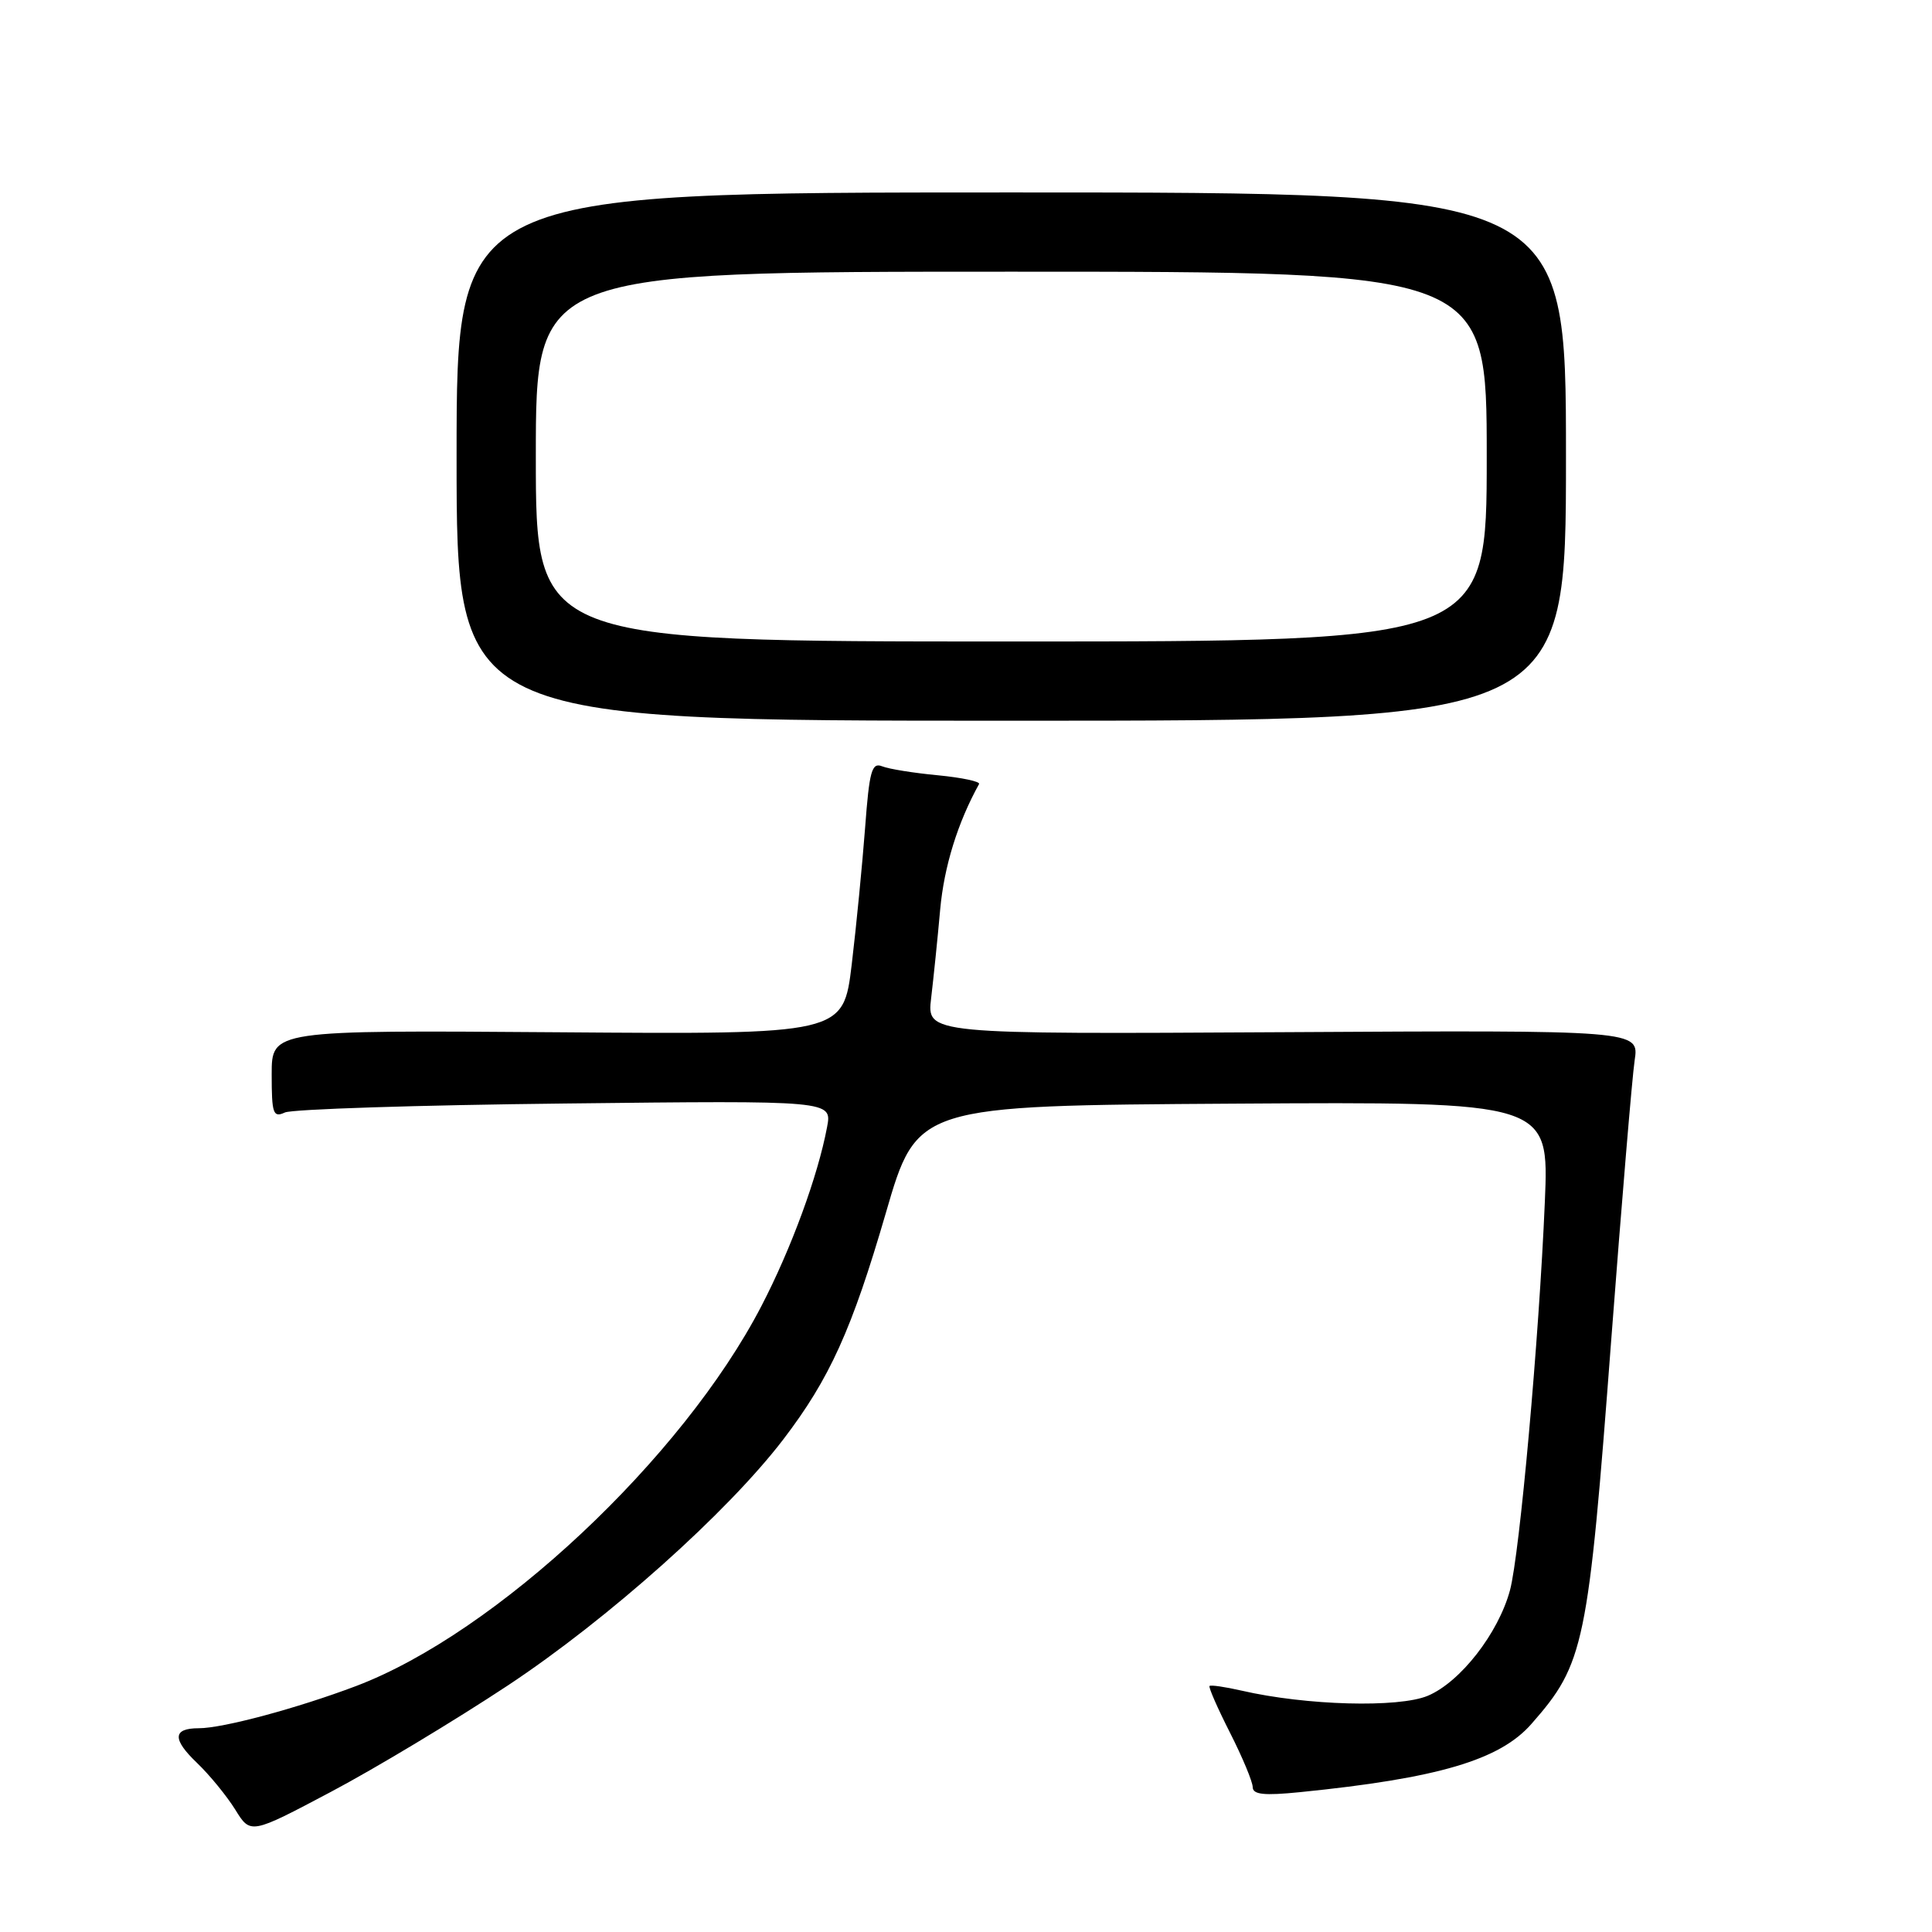 <?xml version="1.0" encoding="UTF-8" standalone="no"?>
<!DOCTYPE svg PUBLIC "-//W3C//DTD SVG 1.1//EN" "http://www.w3.org/Graphics/SVG/1.1/DTD/svg11.dtd" >
<svg xmlns="http://www.w3.org/2000/svg" xmlns:xlink="http://www.w3.org/1999/xlink" version="1.1" viewBox="0 0 256 256">
 <g >
 <path fill="currentColor"
d=" M 67.31 223.32 C 80.59 214.52 96.38 200.42 103.79 190.73 C 109.94 182.68 112.88 176.18 117.38 160.72 C 121.51 146.50 121.51 146.50 163.39 146.24 C 205.26 145.98 205.26 145.98 204.70 159.24 C 203.93 177.42 201.37 205.90 200.08 210.72 C 198.54 216.42 193.50 222.89 189.19 224.70 C 185.31 226.32 173.08 225.99 164.53 224.02 C 162.34 223.52 160.43 223.24 160.27 223.40 C 160.11 223.55 161.33 226.34 162.98 229.59 C 164.63 232.84 165.98 236.08 165.99 236.80 C 166.00 237.79 167.47 237.95 172.25 237.47 C 190.55 235.63 198.73 233.22 202.93 228.42 C 209.94 220.44 210.43 218.08 213.50 177.50 C 214.88 159.35 216.27 142.70 216.60 140.50 C 217.20 136.50 217.20 136.50 170.00 136.77 C 122.81 137.04 122.81 137.04 123.38 132.27 C 123.69 129.65 124.24 124.35 124.58 120.50 C 125.10 114.81 126.89 109.02 129.73 103.89 C 129.92 103.56 127.47 103.04 124.29 102.73 C 121.10 102.43 117.78 101.90 116.89 101.54 C 115.51 100.99 115.19 102.16 114.63 109.70 C 114.26 114.54 113.47 122.68 112.86 127.78 C 111.74 137.07 111.74 137.07 73.87 136.78 C 36.00 136.50 36.00 136.50 36.00 142.36 C 36.00 147.57 36.19 148.13 37.75 147.41 C 38.71 146.97 55.42 146.43 74.88 146.22 C 110.26 145.82 110.26 145.82 109.59 149.35 C 108.38 155.80 104.86 165.41 100.90 173.04 C 90.44 193.22 65.74 216.38 47.18 223.41 C 39.40 226.35 29.54 229.00 26.35 229.00 C 22.88 229.00 22.80 230.44 26.11 233.60 C 27.77 235.19 30.05 237.98 31.17 239.78 C 33.20 243.07 33.20 243.07 43.85 237.43 C 49.71 234.33 60.26 227.98 67.31 223.32 Z  M 207.50 60.50 C 207.50 25.50 207.50 25.50 134.00 25.50 C 60.50 25.50 60.50 25.50 60.50 60.50 C 60.50 95.50 60.50 95.50 134.00 95.50 C 207.50 95.50 207.50 95.50 207.50 60.50 Z  M 71.00 60.50 C 71.00 36.00 71.00 36.00 134.00 36.00 C 197.00 36.00 197.00 36.00 197.00 60.50 C 197.00 85.00 197.00 85.00 134.00 85.00 C 71.00 85.00 71.00 85.00 71.00 60.50 Z "/>
</g>
</svg>